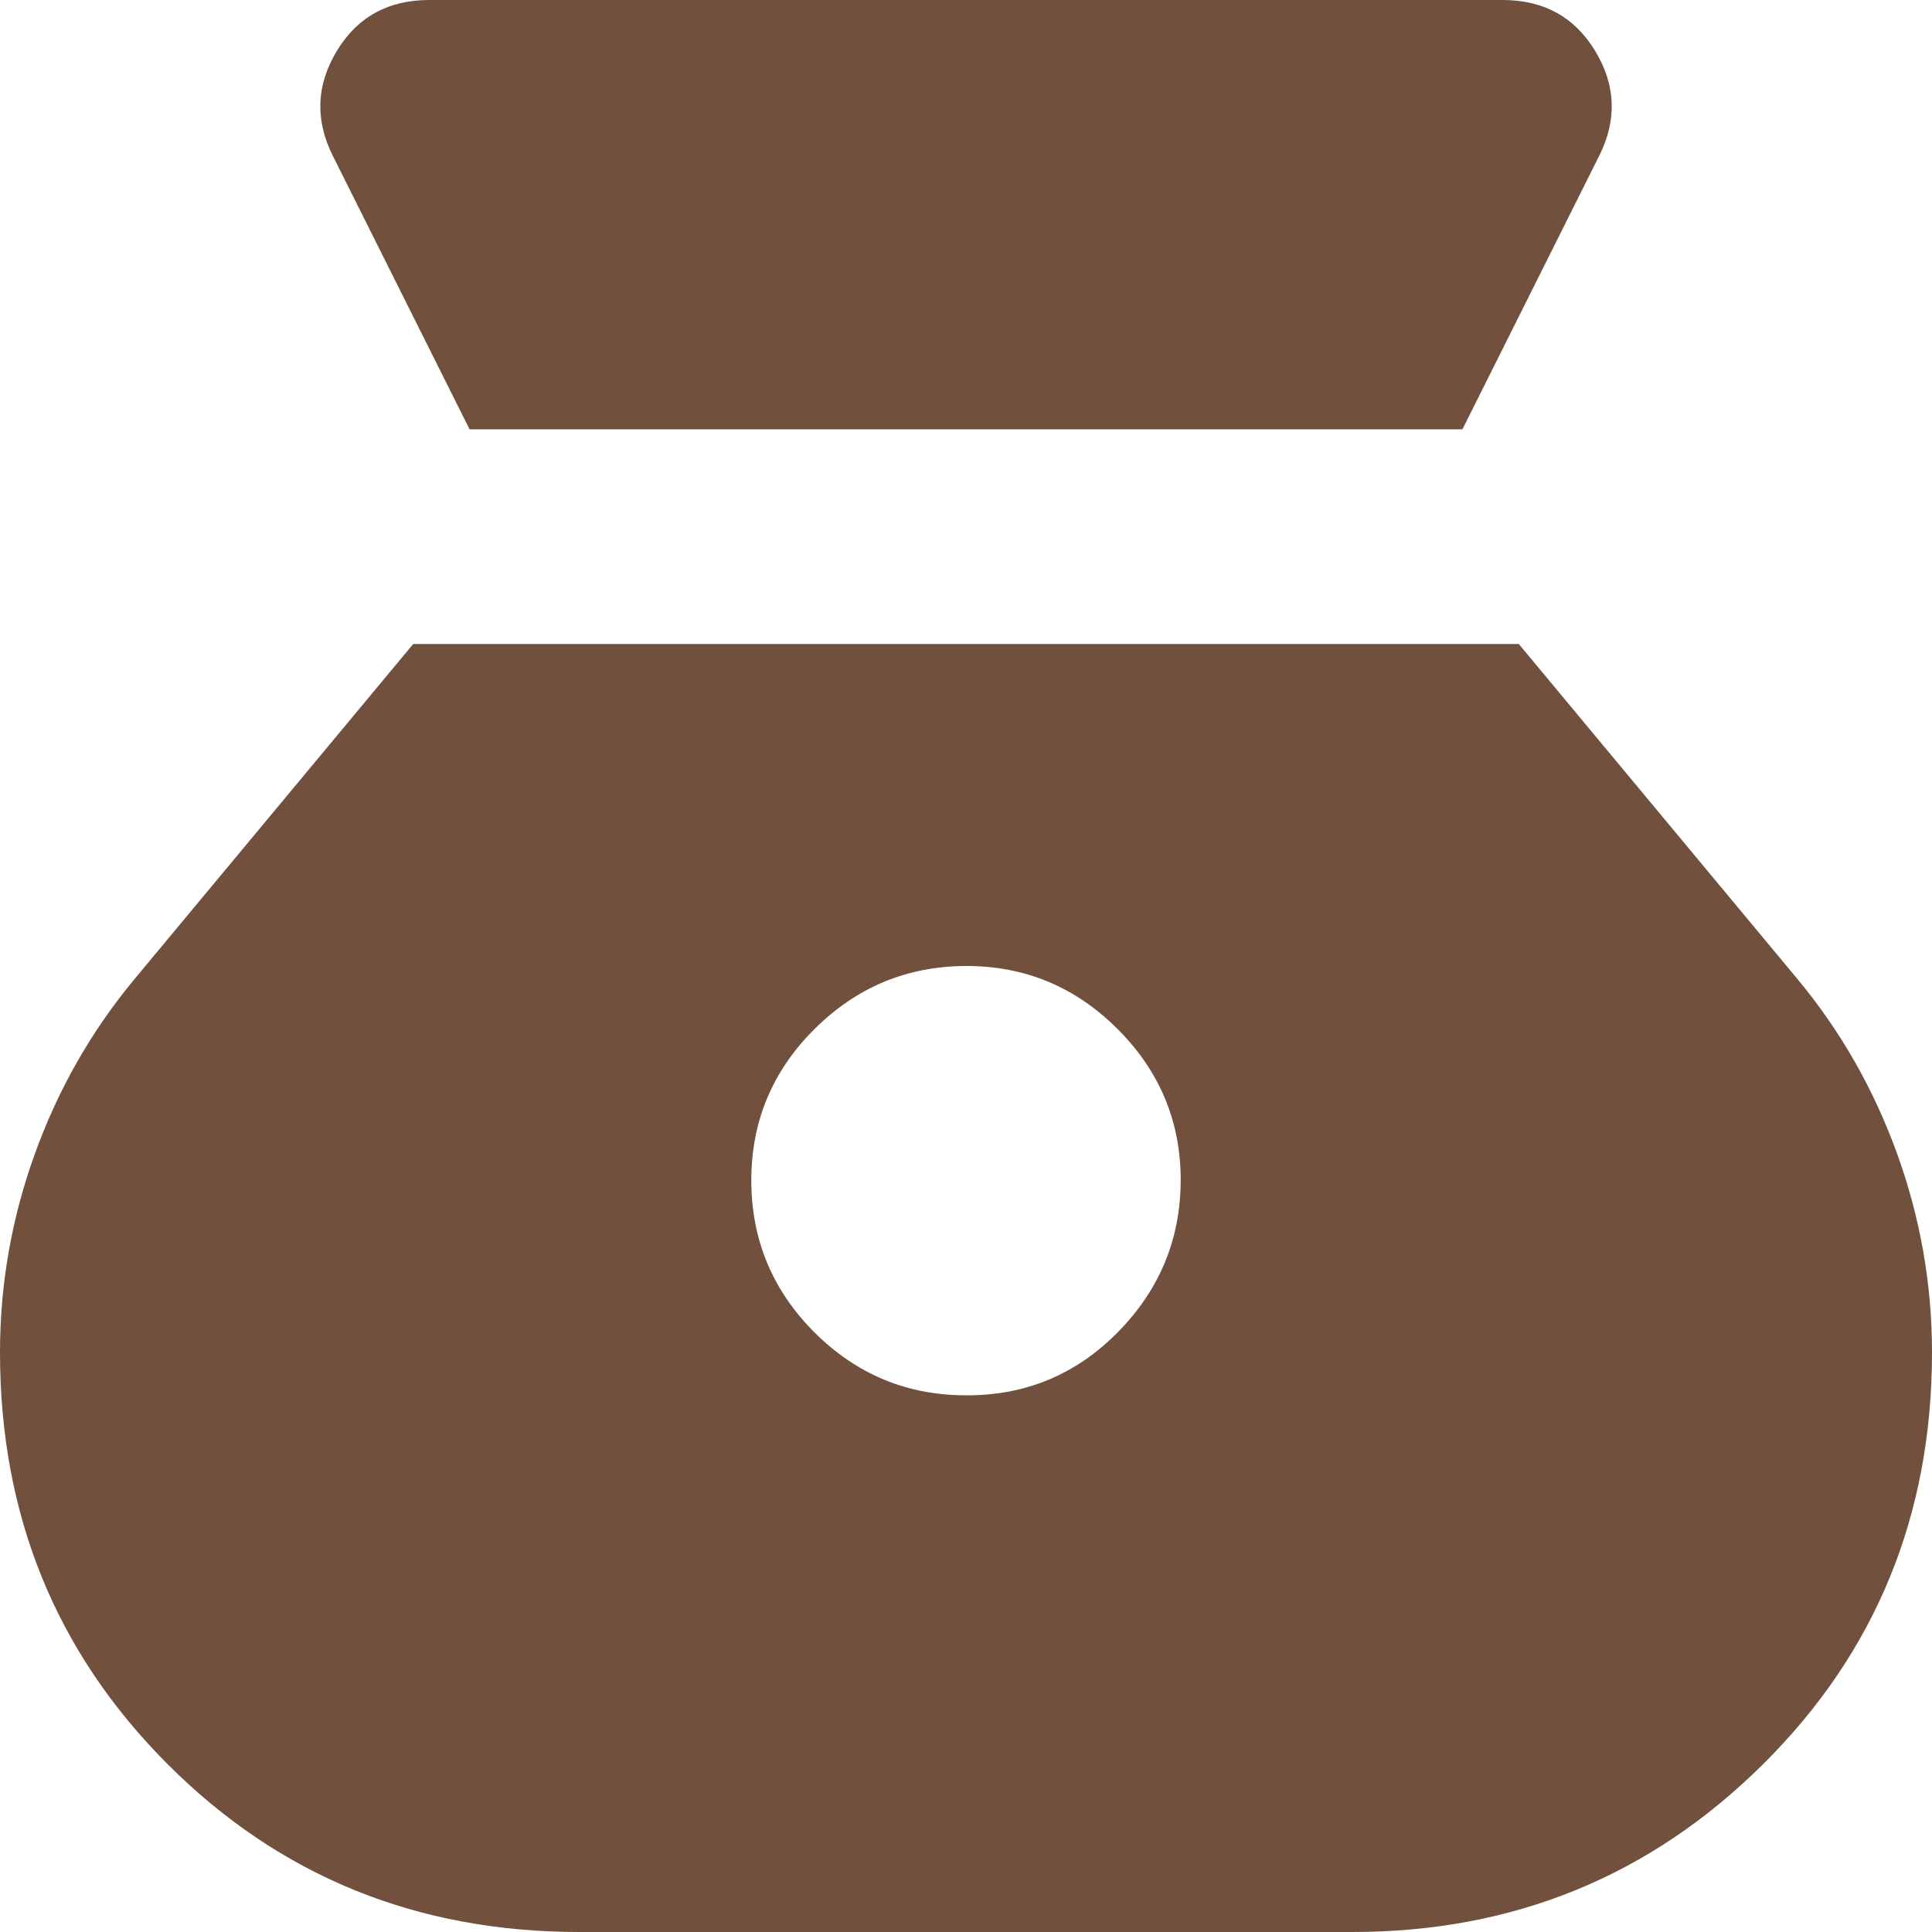 <svg width="24" height="24" viewBox="0 0 24 24" fill="none" xmlns="http://www.w3.org/2000/svg">
<path d="M12 17.333C11.267 17.333 10.639 17.072 10.117 16.551C9.596 16.029 9.334 15.401 9.333 14.667C9.332 13.932 9.594 13.305 10.117 12.784C10.641 12.263 11.268 12.002 12 12C12.732 11.998 13.36 12.26 13.884 12.784C14.408 13.308 14.669 13.936 14.667 14.667C14.664 15.397 14.403 16.025 13.884 16.551C13.365 17.076 12.737 17.337 12 17.333ZM5.833 5.333H18.167L19.867 1.933C20.089 1.489 20.072 1.056 19.816 0.633C19.56 0.211 19.177 0 18.667 0H5.333C4.822 0 4.439 0.211 4.184 0.633C3.929 1.056 3.912 1.489 4.133 1.933L5.833 5.333ZM7.2 24H16.8C18.8 24 20.5 23.306 21.9 21.917C23.3 20.529 24 18.823 24 16.8C24 15.956 23.856 15.133 23.567 14.333C23.278 13.533 22.867 12.811 22.333 12.167L18.867 8H5.133L1.667 12.167C1.133 12.811 0.722 13.533 0.433 14.333C0.144 15.133 0 15.956 0 16.8C0 18.822 0.695 20.528 2.084 21.917C3.473 23.307 5.179 24.001 7.2 24Z" fill="#71503D"/>
</svg>
